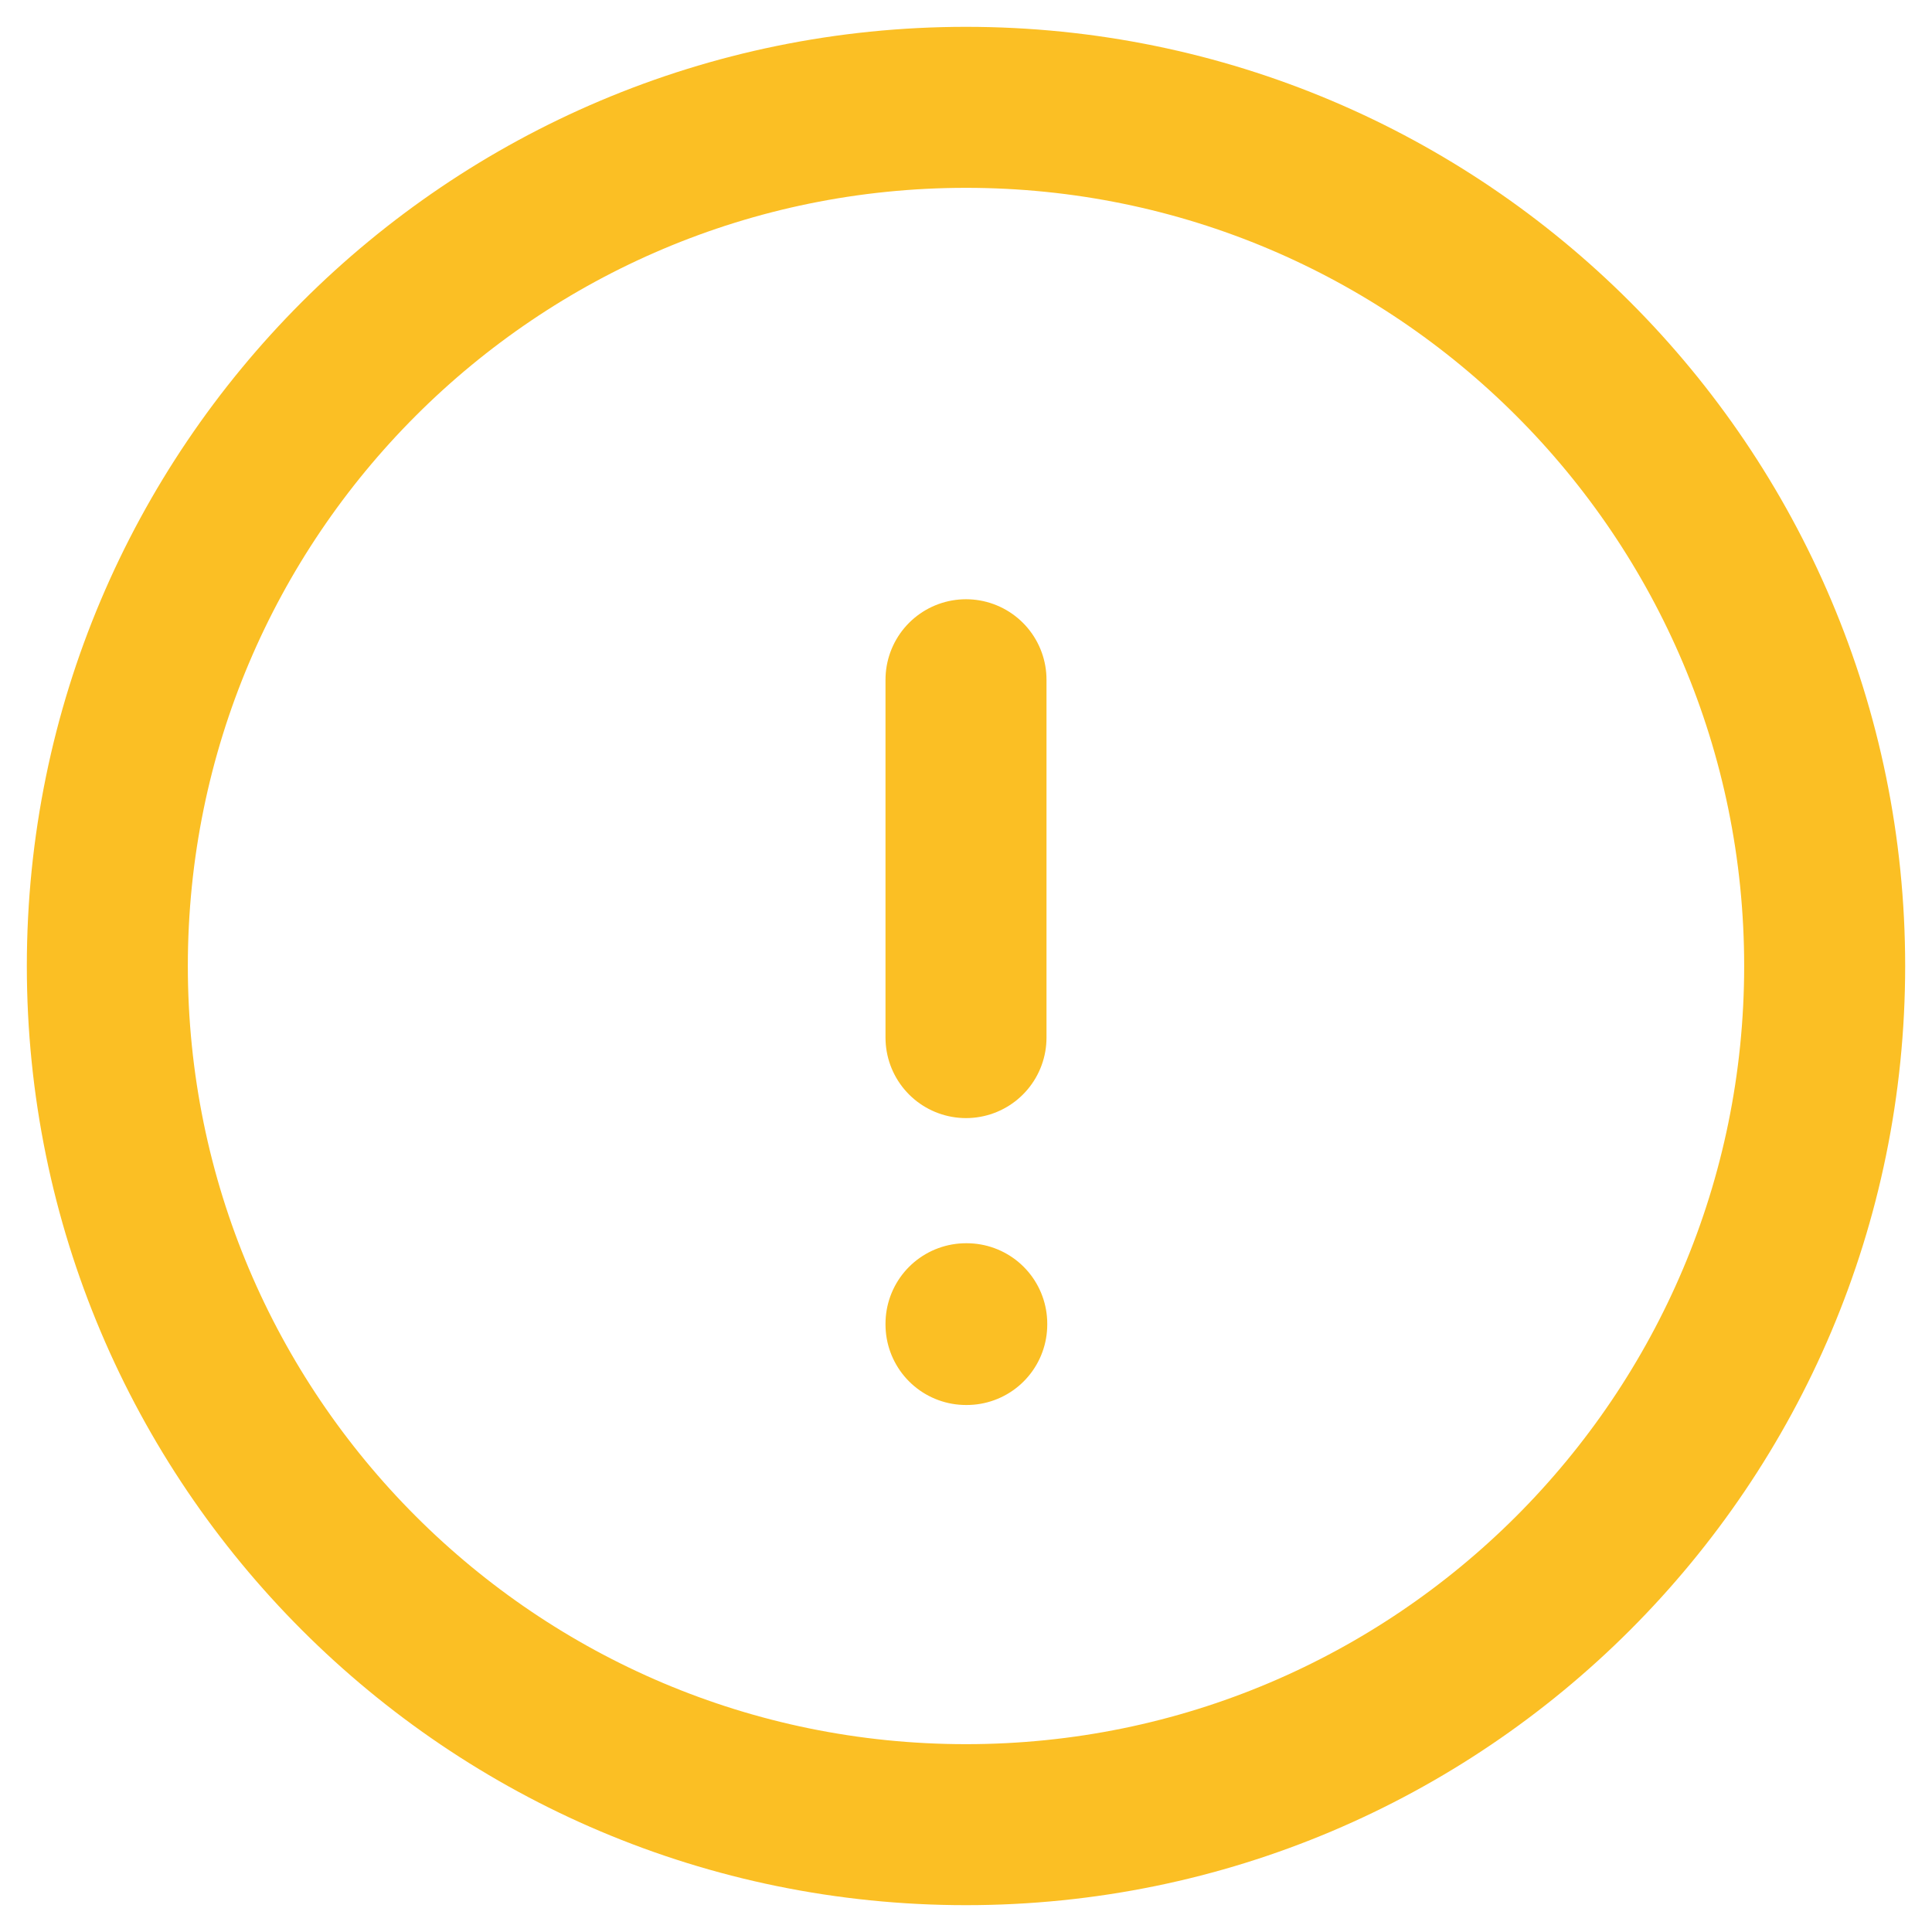 <svg width="18" height="18" viewBox="0 0 18 18" fill="none" xmlns="http://www.w3.org/2000/svg">
<path d="M9 6.333V9.667M17 9C17 13.418 13.418 17 9 17C4.582 17 1 13.418 1 9C1 4.582 4.582 1 9 1C13.418 1 17 4.582 17 9ZM9 12.333H9.007V12.34H9V12.333Z" stroke="#FBBF24" stroke-width="1.5" stroke-linecap="round" stroke-linejoin="round"/>
</svg>
